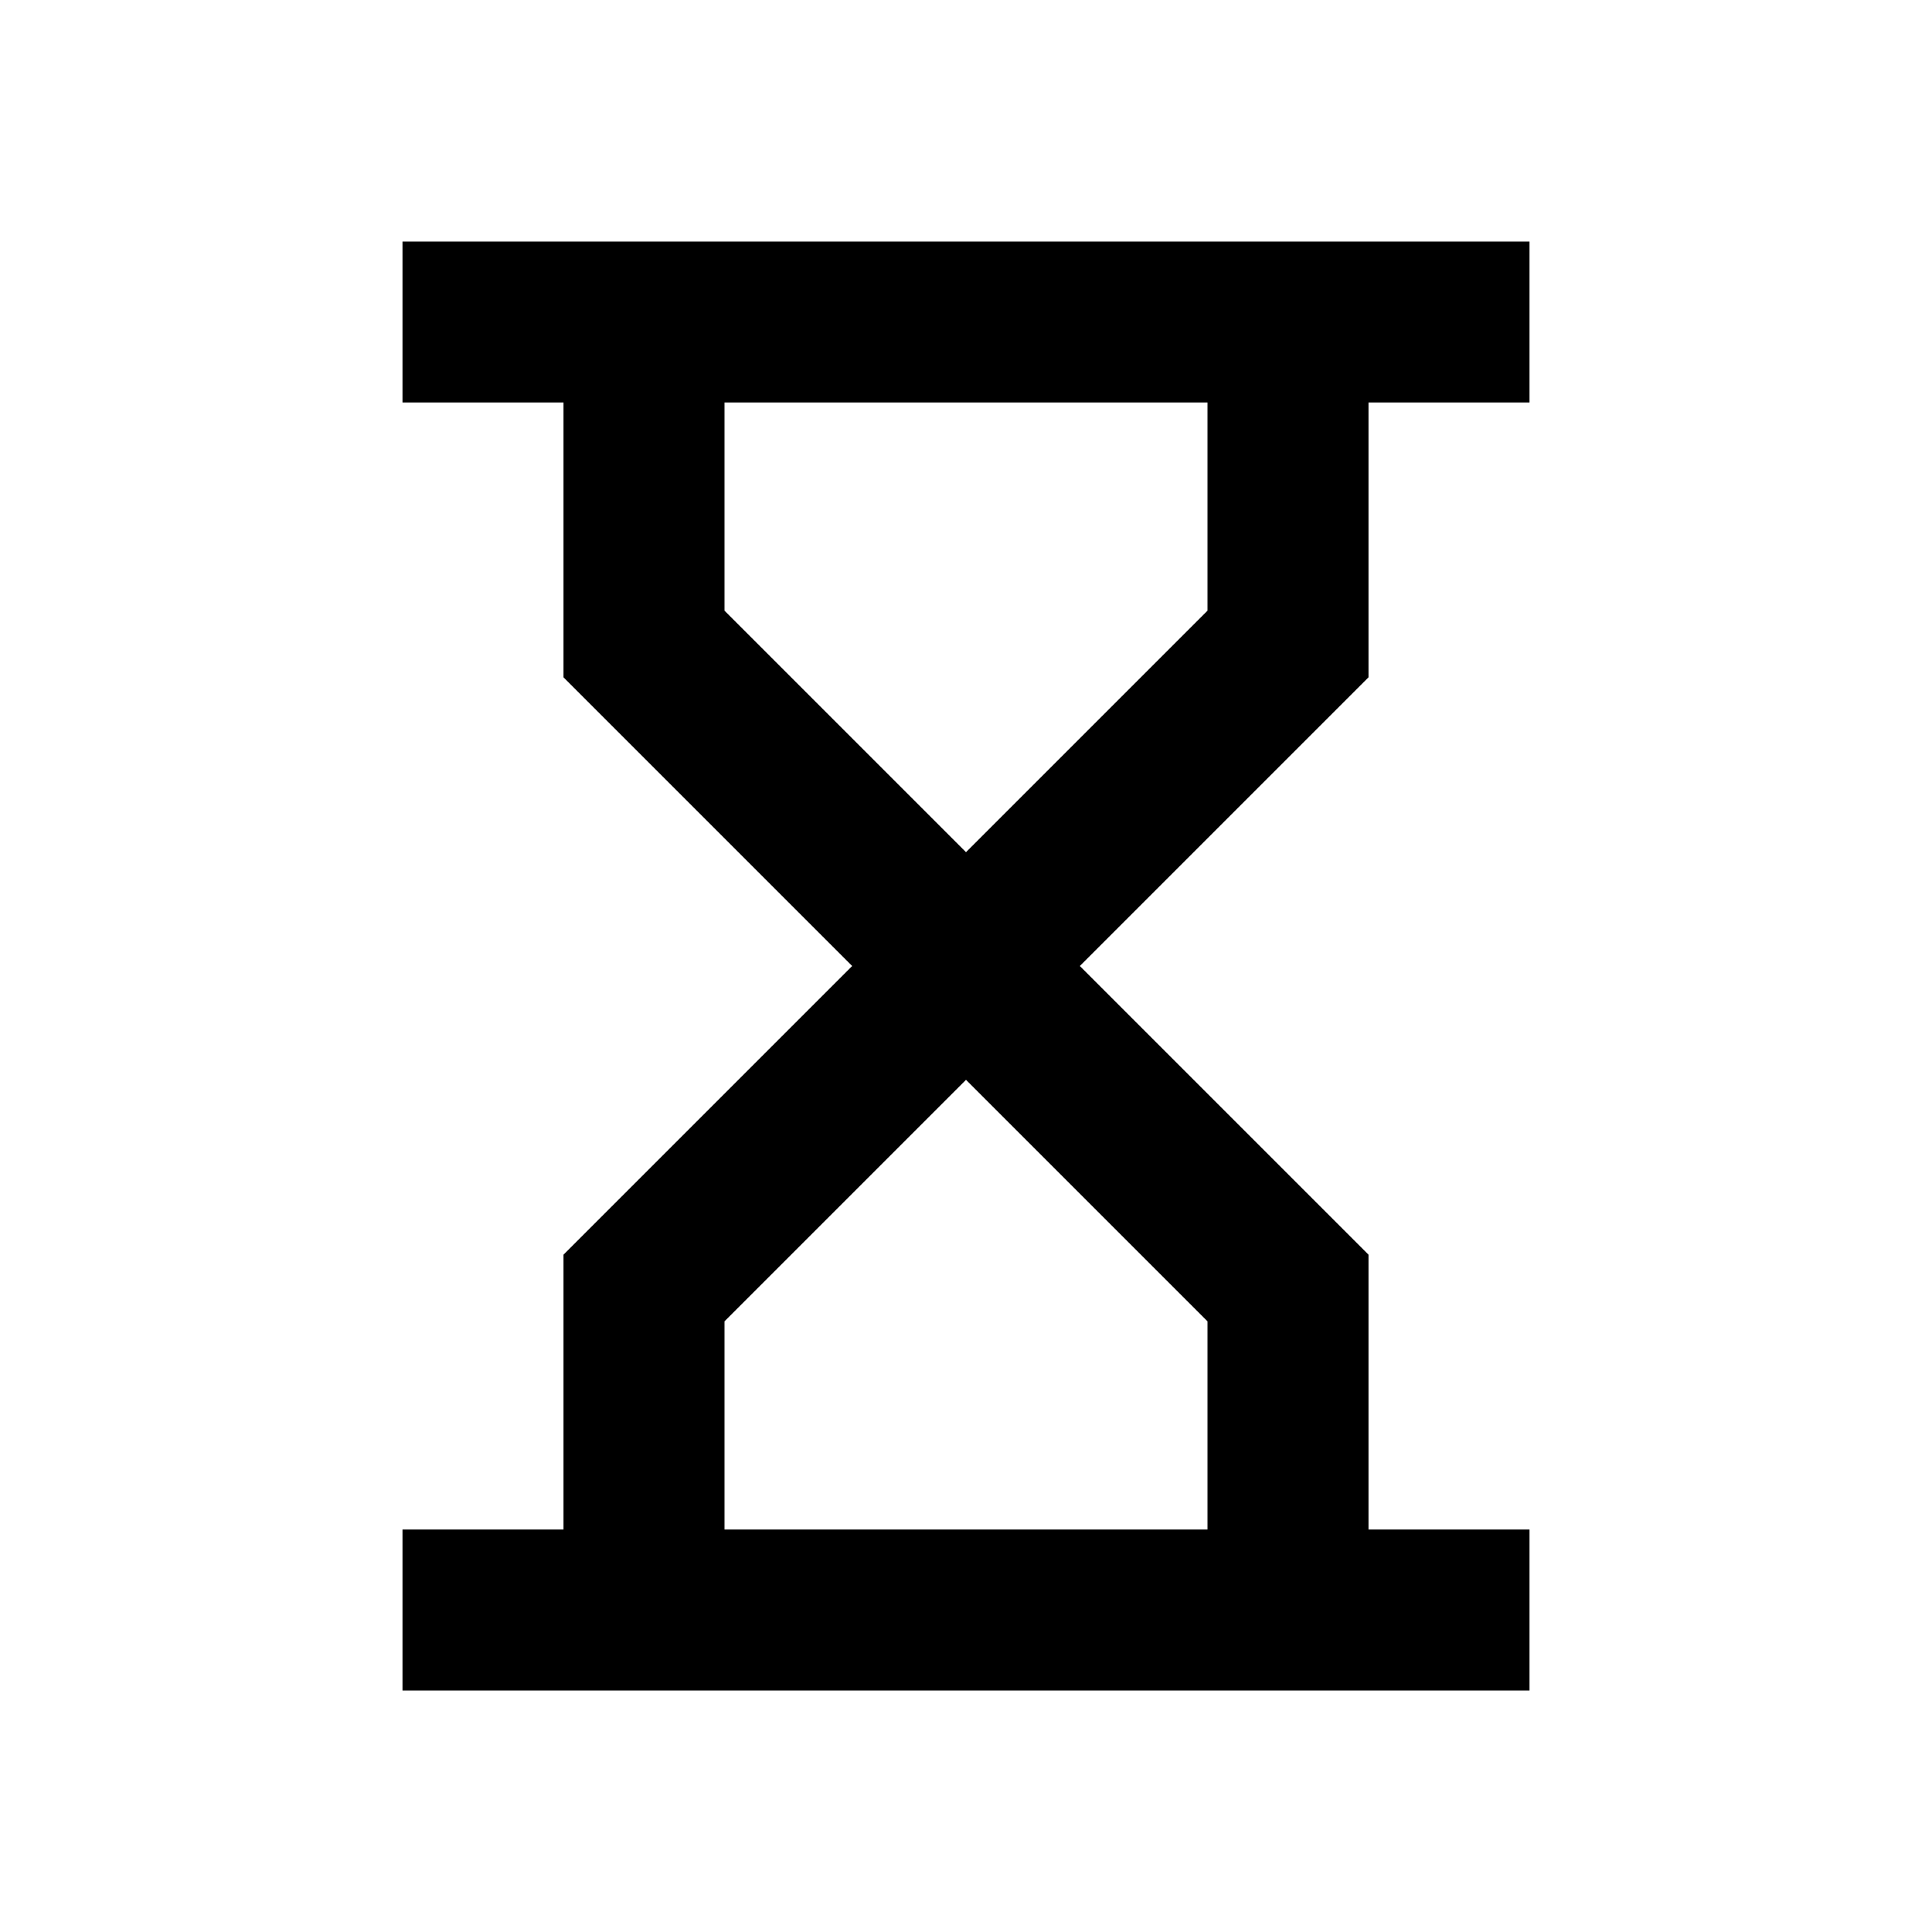 <svg width="24" height="24" viewBox="0 0 24 24" fill="none" xmlns="http://www.w3.org/2000/svg">
<path d="M5 3V5H7V8.414L10.586 12L7 15.586V19H5V21H7H9H15H17H19V19H17V15.586L13.414 12L17 8.414V5H19V3H5ZM9 5H15V7.586L12 10.586L9 7.586V5ZM12 13.414L15 16.414V19H9V16.414L12 13.414Z" fill="black"/>
</svg>
